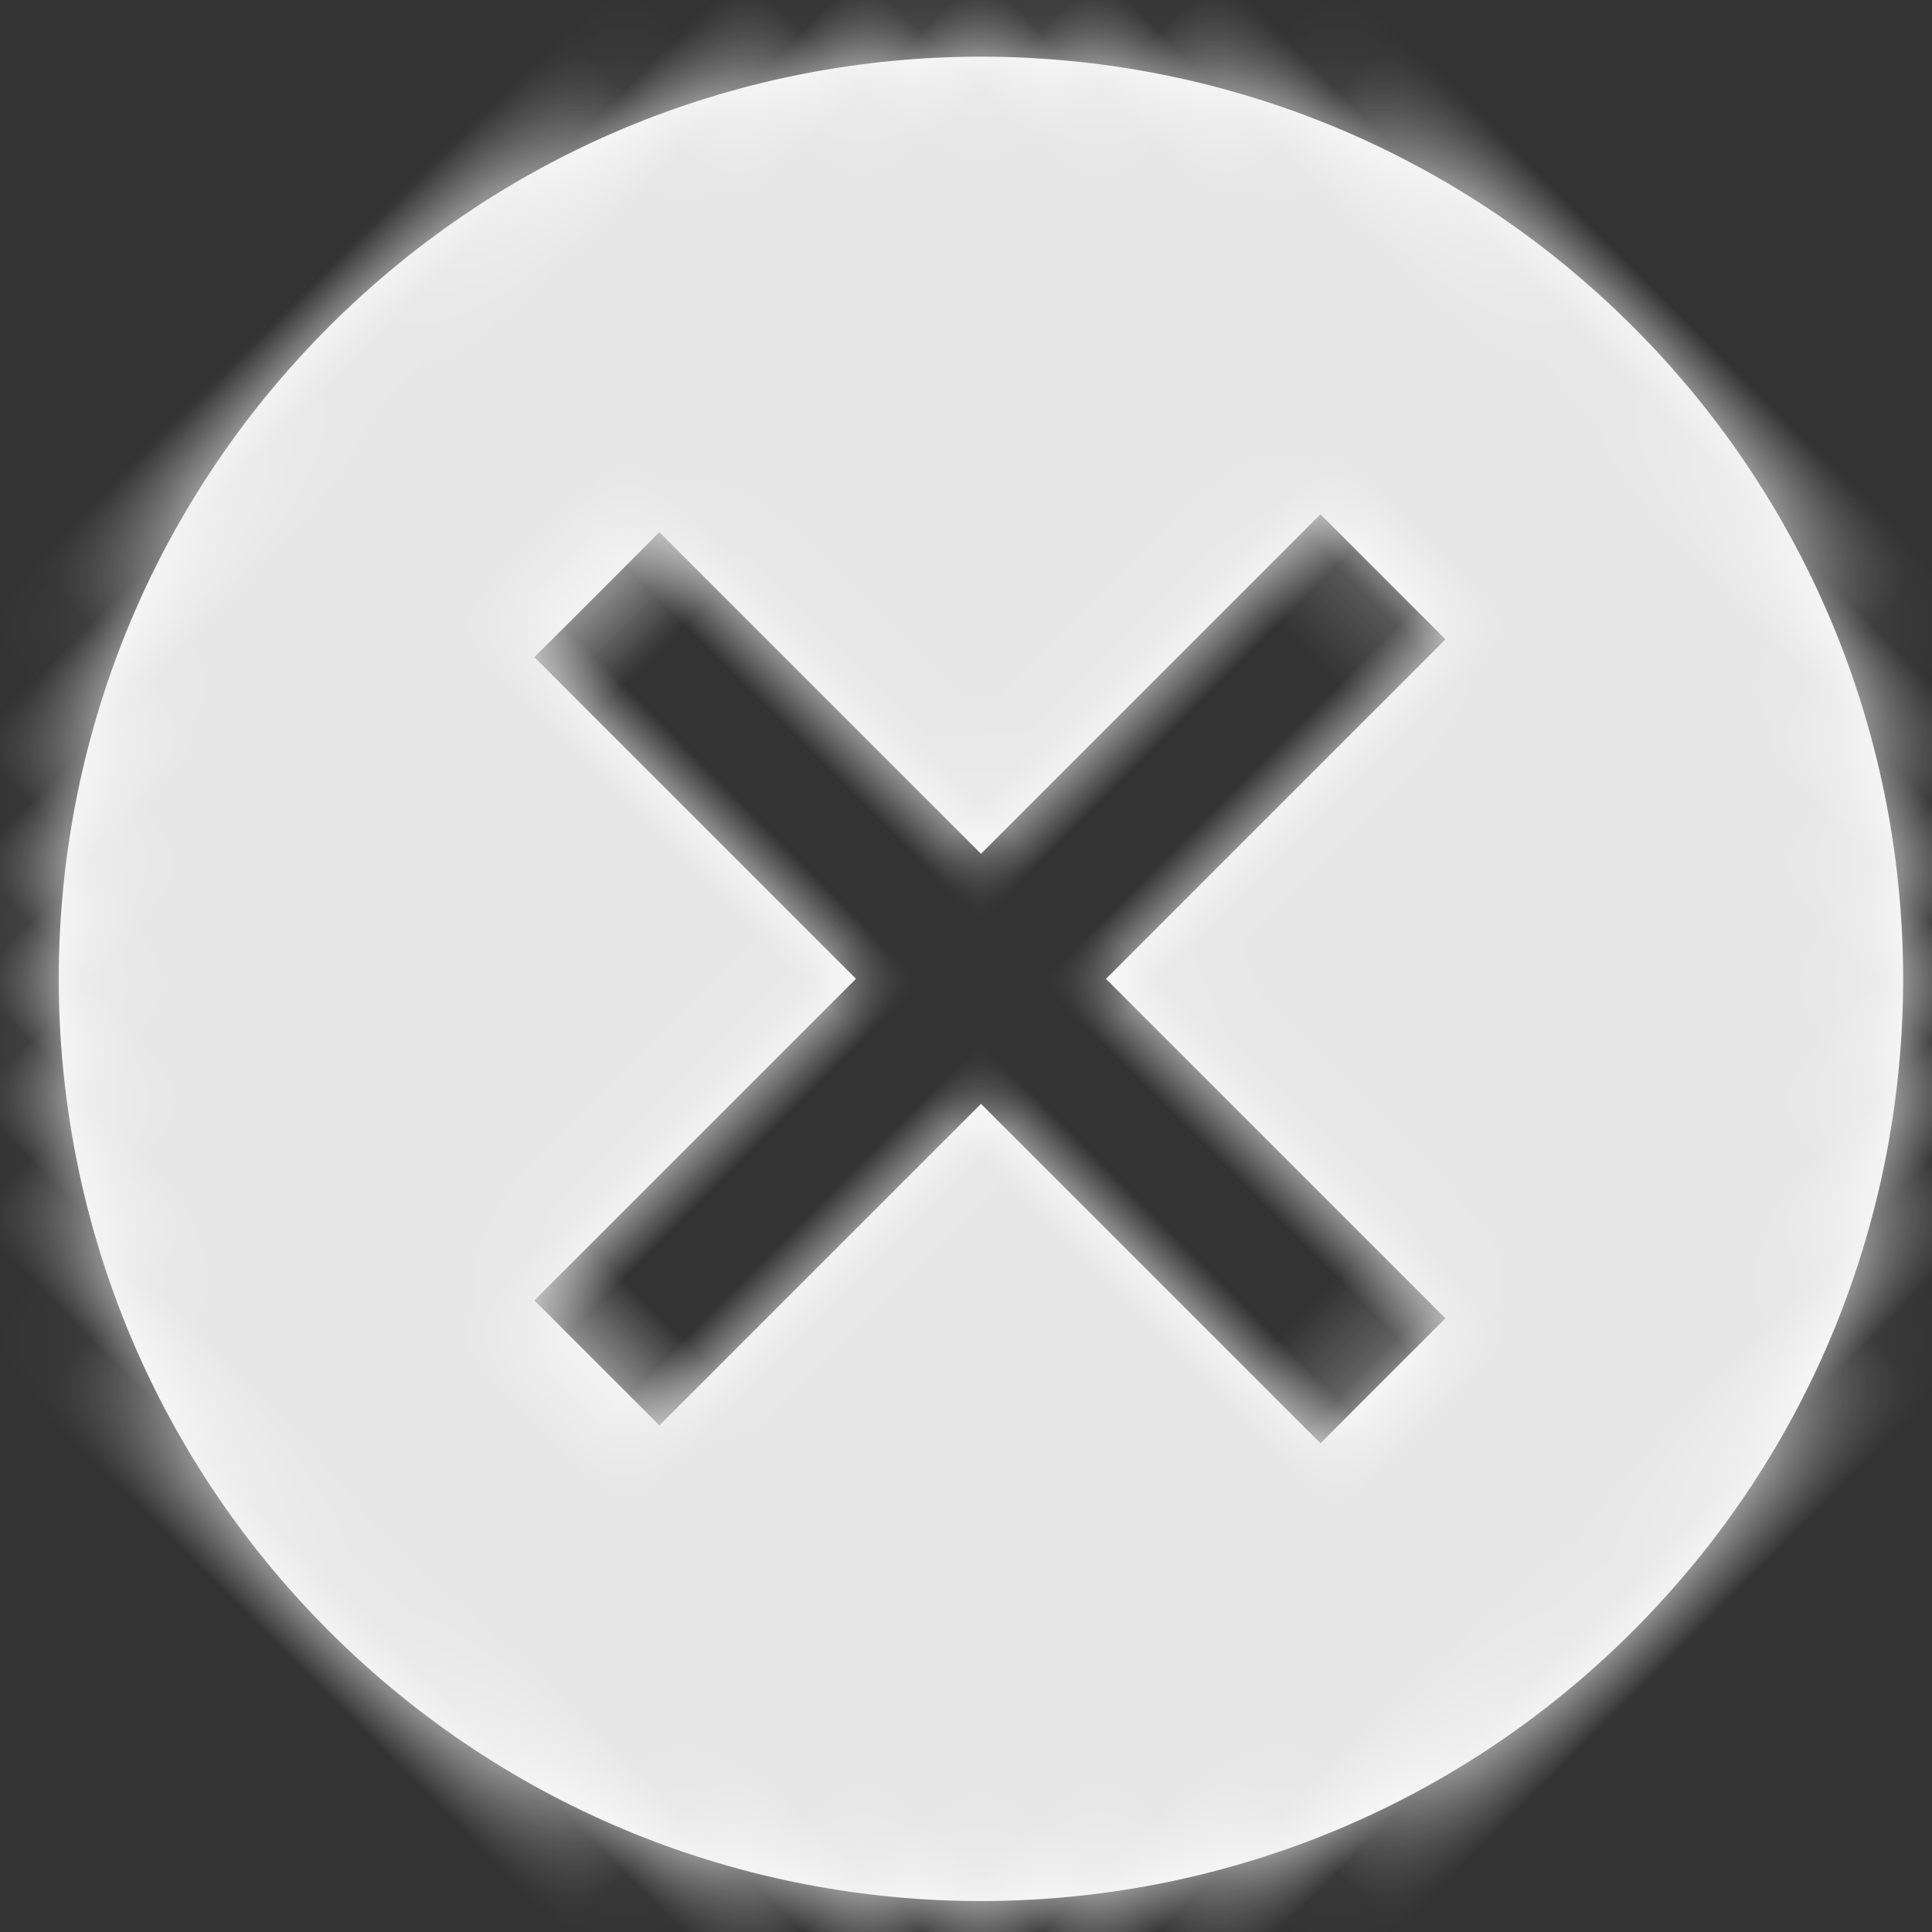 <svg width="23" height="23" xmlns="http://www.w3.org/2000/svg" xmlns:xlink="http://www.w3.org/1999/xlink"><rect width="100%" height="100%" fill="#333333" stroke="none"/><defs><path d="M12.031 9.926V4.21H9.926v5.715H4.512v2.105h5.414v5.414h2.105v-5.414h5.715V9.926h-5.715zM10.98 21.957C4.915 21.957 0 17.042 0 10.979 0 4.915 4.915 0 10.979 0c6.063 0 10.978 4.915 10.978 10.979 0 6.063-4.915 10.978-10.978 10.978z" id="a"/></defs><g transform="rotate(45 10.514 12.16)" fill="none" fill-rule="evenodd"><mask id="b" fill="#fff"><use xlink:href="#a"/></mask><use fill="#FFF" xlink:href="#a"/><g mask="url(#b)" fill="#E7E7E7"><path d="M-1.504-1.504H23.5V23.5H-1.504z"/></g></g></svg>
